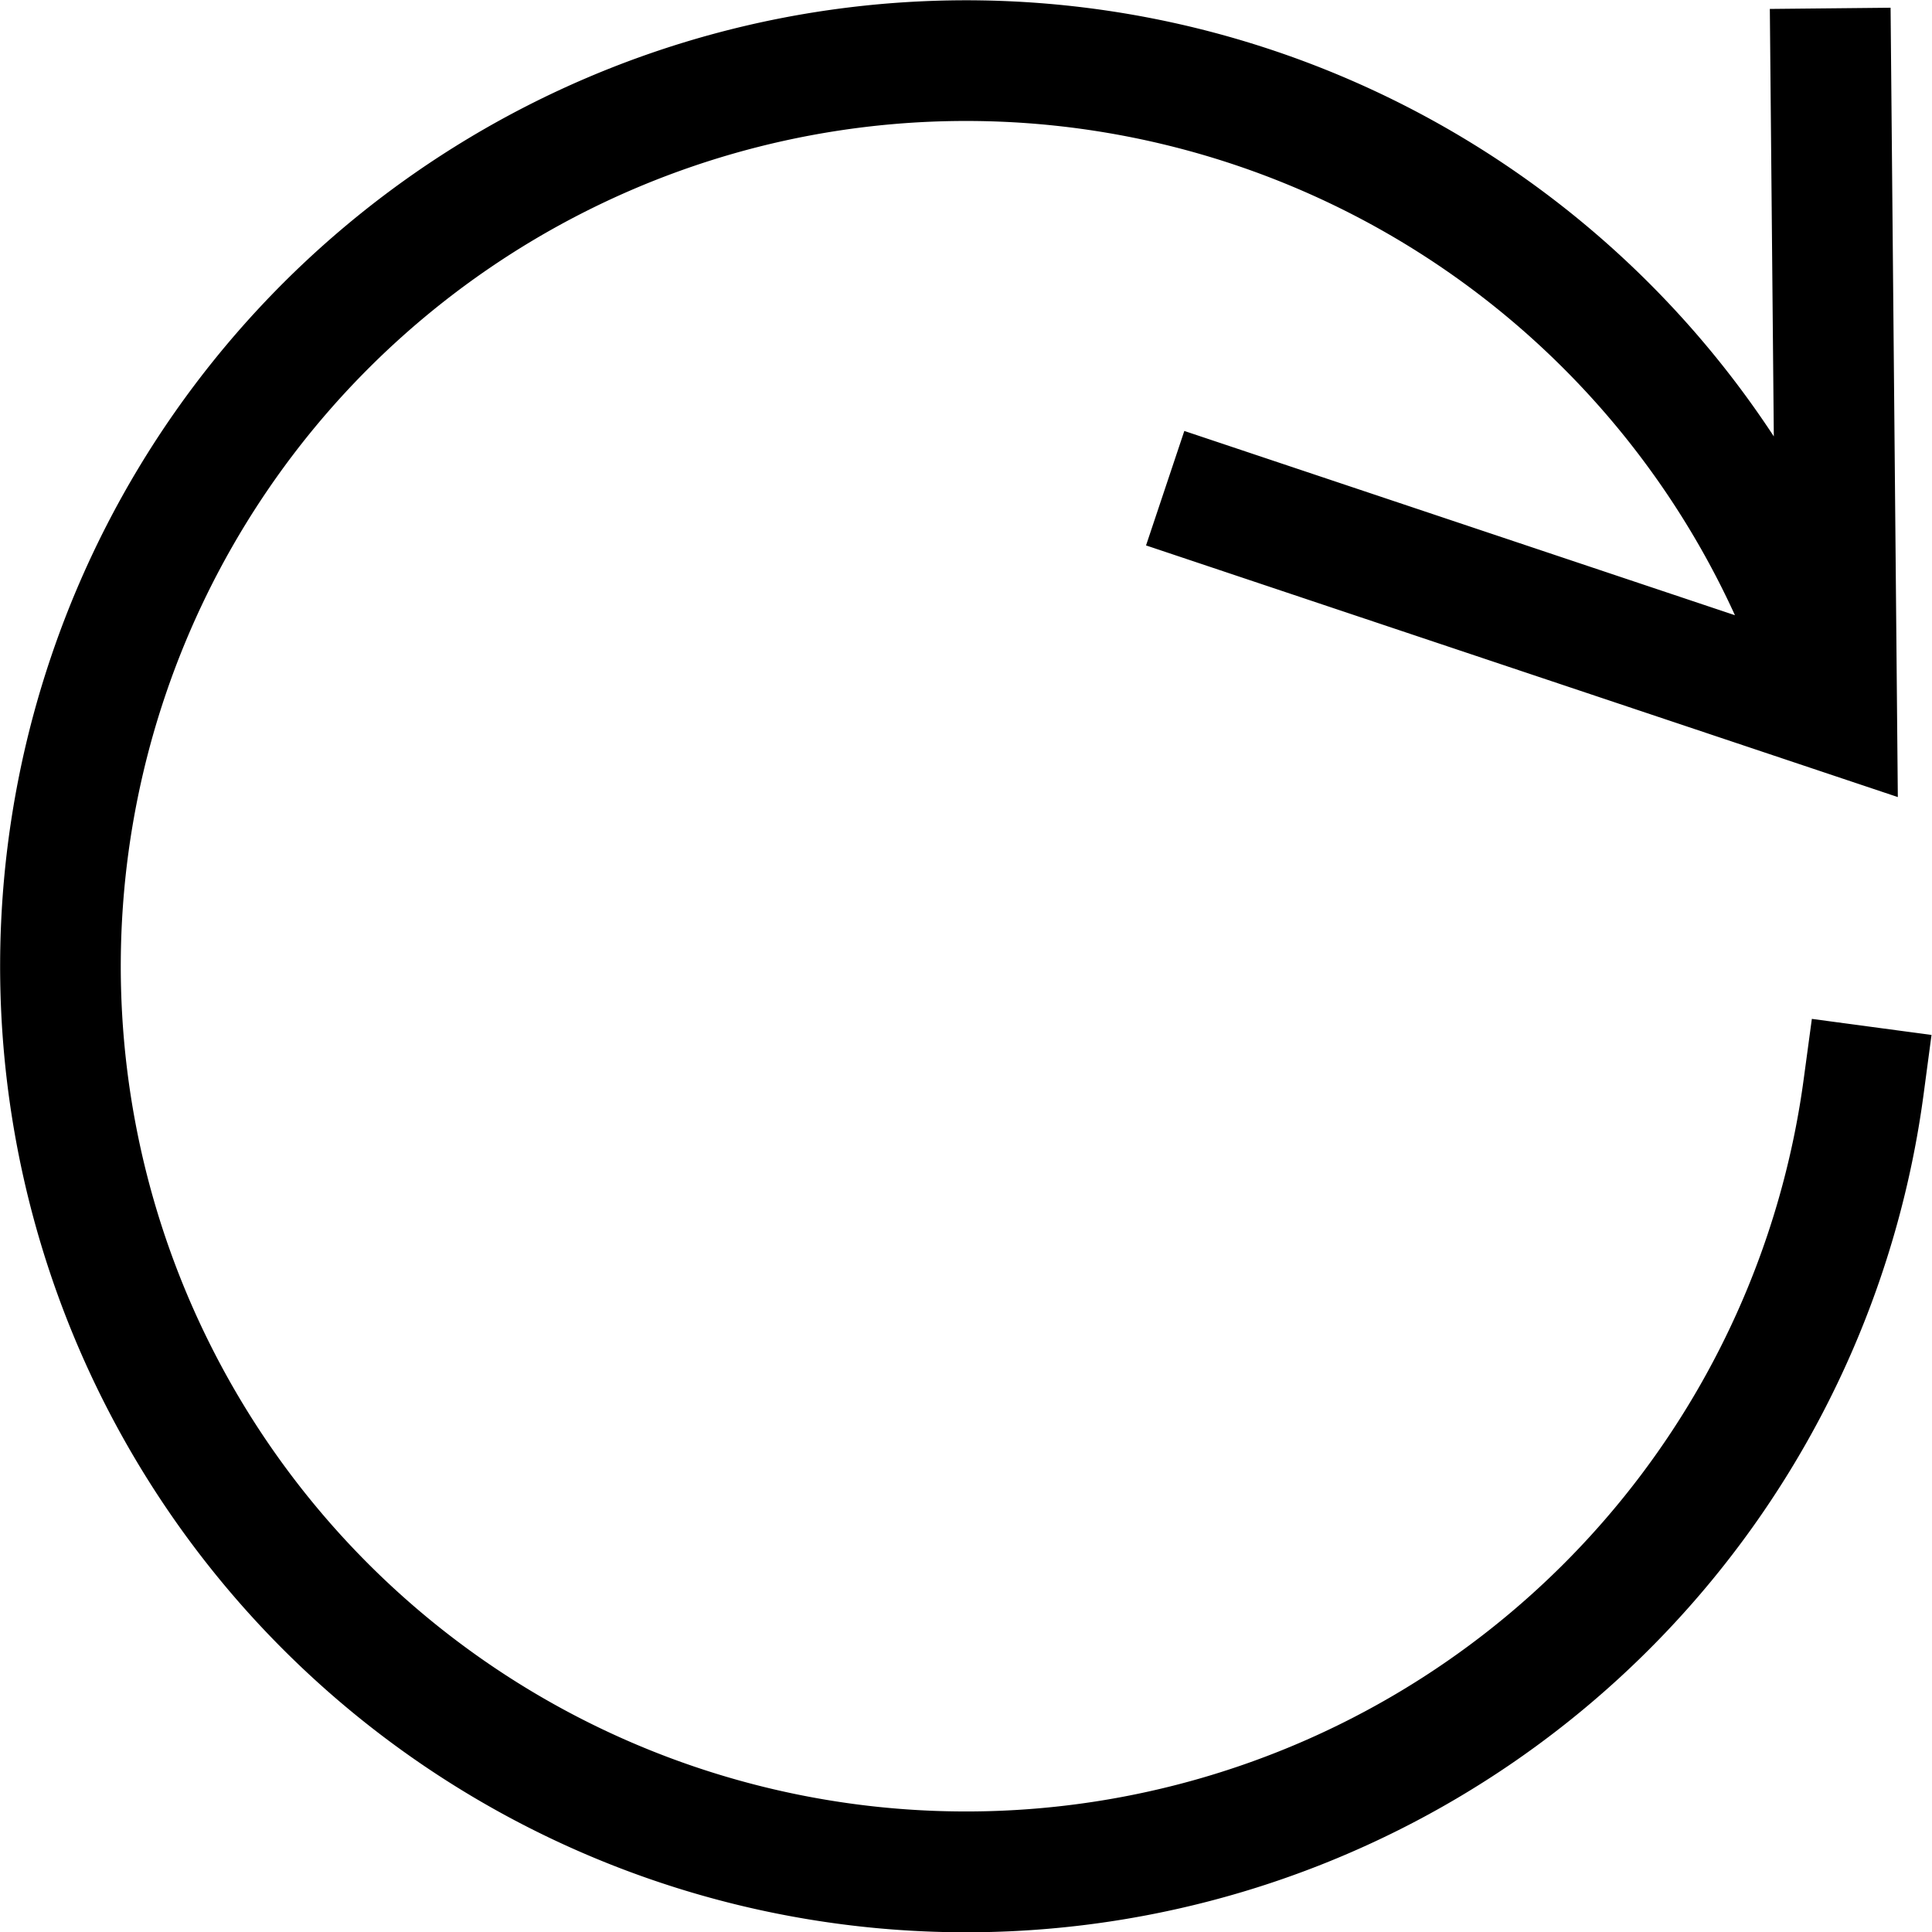 <svg xmlns="http://www.w3.org/2000/svg" width="16" height="16" fill="currentColor">
  <path fill-rule="evenodd" d="M11.68 2.047a7 7 0 1 0 3.258 6.886l.067-.495.991.133-.066.495a8 8 0 1 1-1.24-5.452l-.033-3.54 1-.01.06 6.537-6.226-2.084.317-.948 4.56 1.526a7 7 0 0 0-2.688-3.048Z" clip-rule="evenodd"/>
</svg>
